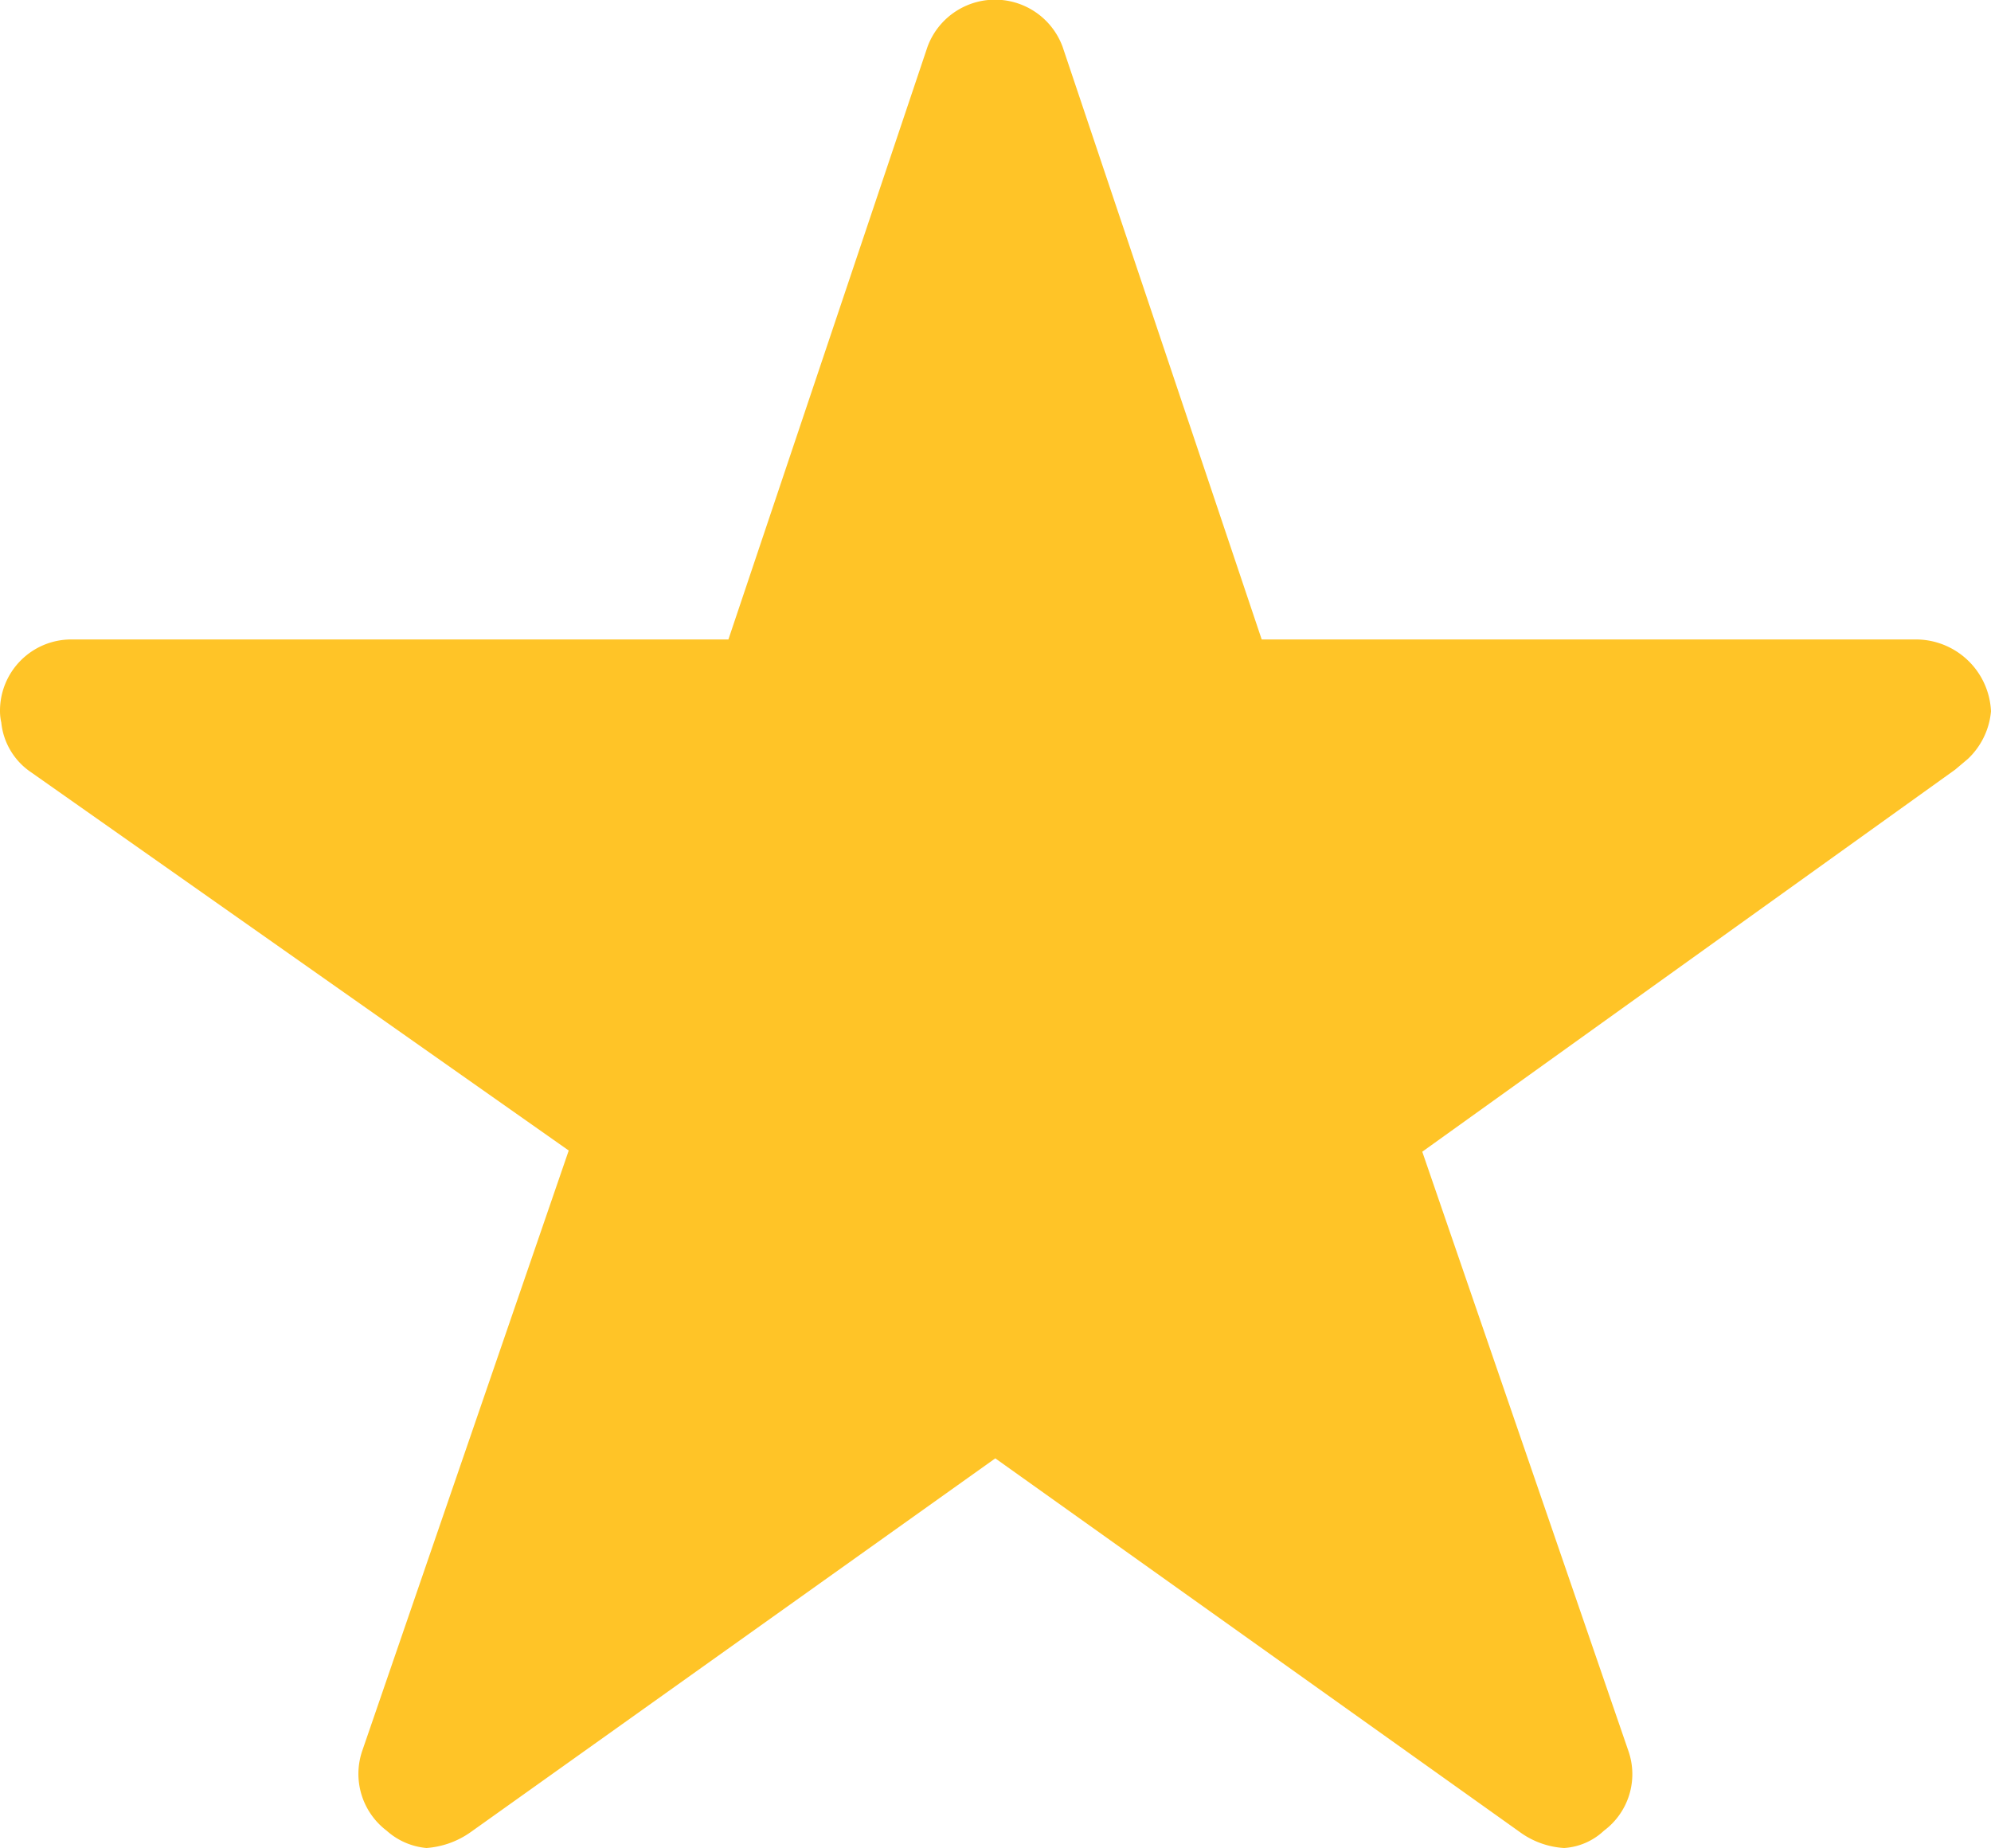 <svg xmlns="http://www.w3.org/2000/svg" width="20" height="18.571" viewBox="0 0 20 18.571">
  <path id="Icon_ionic-ios-star" data-name="Icon ionic-ios-star" d="M21.491,9.8H14.924l-2-5.955a.723.723,0,0,0-1.357,0l-2,5.955H2.964a.716.716,0,0,0-.714.714.525.525,0,0,0,.013.121.686.686,0,0,0,.3.5l5.4,3.8L5.888,20.969a.716.716,0,0,0,.246.8.691.691,0,0,0,.4.174.875.875,0,0,0,.446-.161l5.268-3.754,5.268,3.754a.837.837,0,0,0,.446.161.641.641,0,0,0,.4-.174.708.708,0,0,0,.246-.8l-2.071-6.022,5.353-3.839L22.018,11a.749.749,0,0,0,.232-.478A.756.756,0,0,0,21.491,9.8Z" transform="translate(-2.25 -3.375)" fill="#ffc427"/>
</svg>
